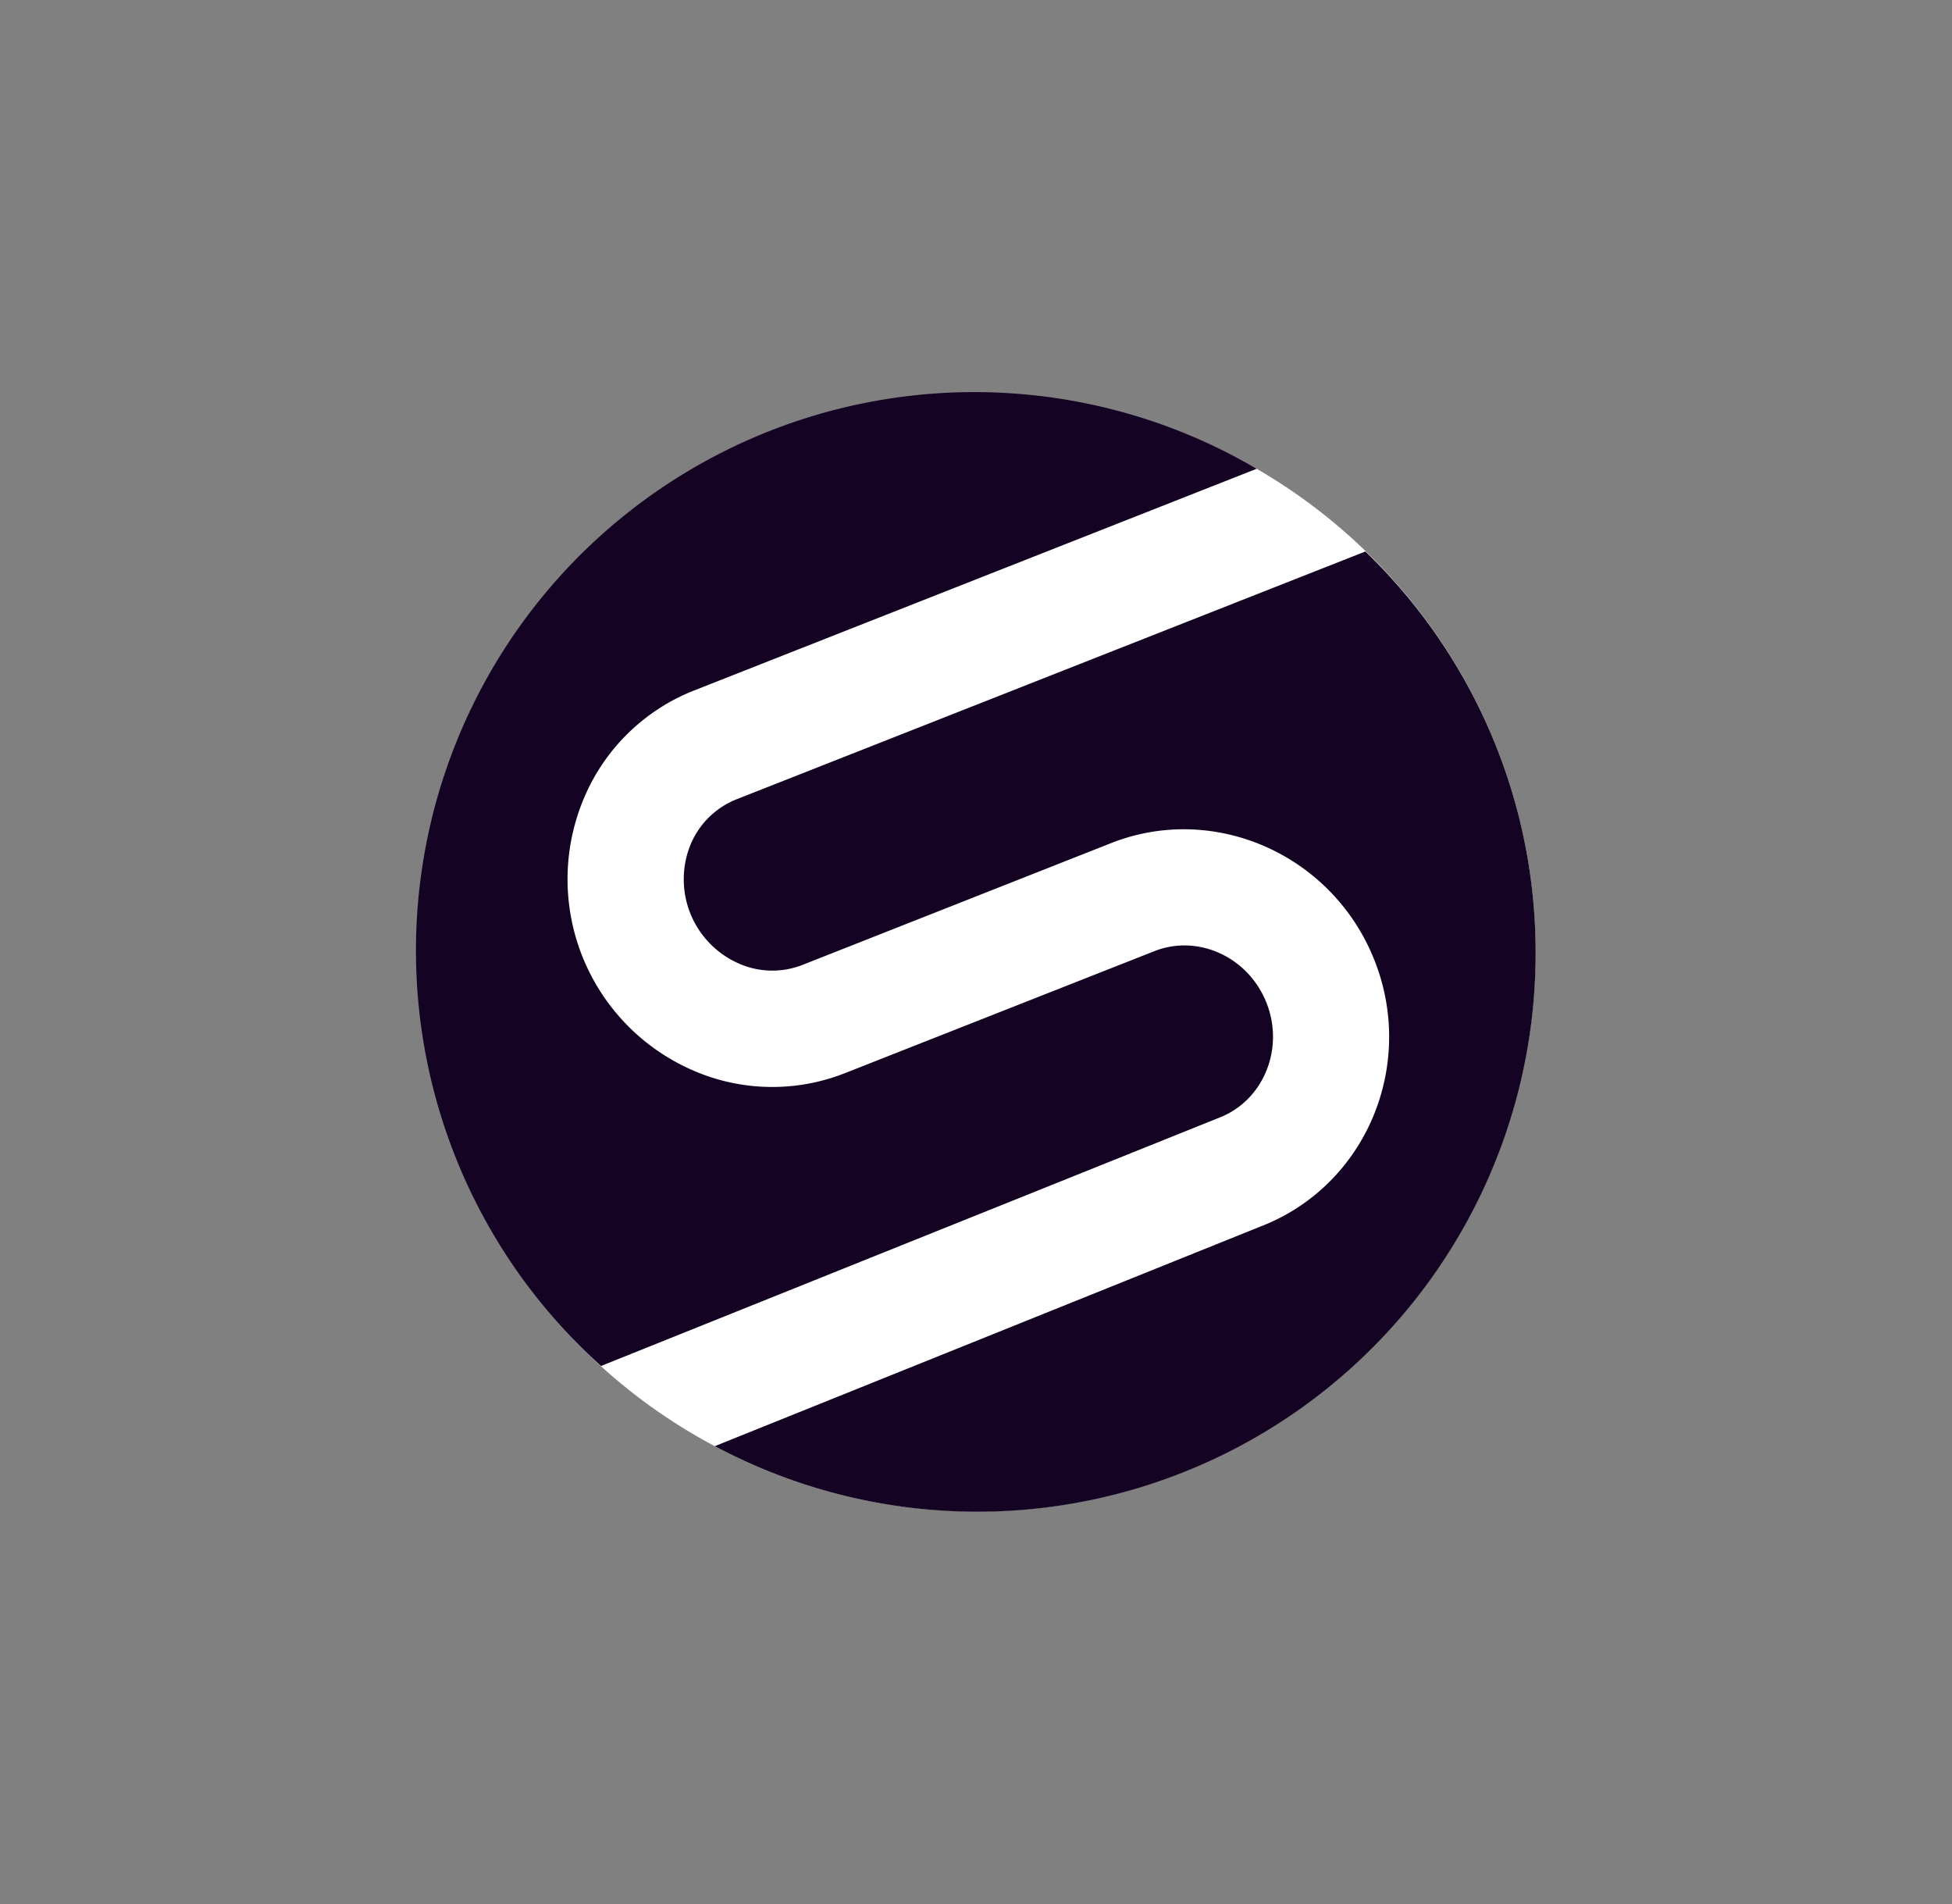 <?xml version="1.0" encoding="UTF-8" standalone="no"?>
<svg
   version="1.1"
   id="Layer_1"
   x="0px"
   y="0px"
   viewBox="0 0 373.8 364.6"
   xml:space="preserve"
   width="373.8"
   height="364.6"
   xmlns="http://www.w3.org/2000/svg"
   xmlns:svg="http://www.w3.org/2000/svg"
   style="background-color:#140323"><rect x="0" y="0" width="373.8" height="364.6" fill="#808080" stroke="none"/><defs
   id="defs13" />&#10;<style
   type="text/css"
   id="style1">&#10;	.st0{fill:#F9383D;}&#10;	.st1{fill:#FFFFFF;}&#10;	.st2{fill-rule:evenodd;clip-rule:evenodd;fill:#FFFFFF;}&#10;</style>&#10;&#10;&#10;&#10;&#10;&#10;&#10;&#10;&#10;&#10;&#10;&#10;&#10;&#10;<g
   id="g5"
   transform="matrix(1.273,0,0,1.273,-85.836,-189.714)"><circle
     class="cls-1"
     cx="214.363"
     cy="292.289"
     r="84.06"
     id="circle16"
     style="fill:#ffffff" /><g
     id="shape"
     transform="translate(130.303,208.209)"
     style="fill:#140323;fill-opacity:1"><path
       class="cls-2"
       d="M 120.62,108.88 27.54,146.26 A 84,84 0 0 1 126.17,11.32 L 41.58,44.65 A 29.83,29.83 0 0 0 24.91,61 a 31.34,31.34 0 0 0 16,40.6 29.8,29.8 0 0 0 23.34,0.61 l 46.53,-18.34 c 6.59,-2.6 14.16,0.9 16.87,7.79 2.71,6.89 -0.45,14.62 -7.03,17.22 z"
       id="path16"
       style="fill:#140323;fill-opacity:1;fill-rule:evenodd" /><path
       class="cls-3"
       d="M 168.13,84.09 A 84,84 0 0 1 44.65,158.32 L 127,125.18 v 0 c 15.58,-6.15 23.15,-24.05 16.9,-39.9 -6.25,-15.85 -24,-23.79 -39.58,-17.68 L 57.84,85.94 A 12.44,12.44 0 0 1 48.22,85.71 13.83,13.83 0 0 1 41,67.85 12.48,12.48 0 0 1 48,61 l 94.52,-37.24 a 83.8,83.8 0 0 1 25.61,60.33 z"
       id="path17"
       style="fill:#140323;fill-opacity:1;fill-rule:evenodd" /></g></g></svg>
